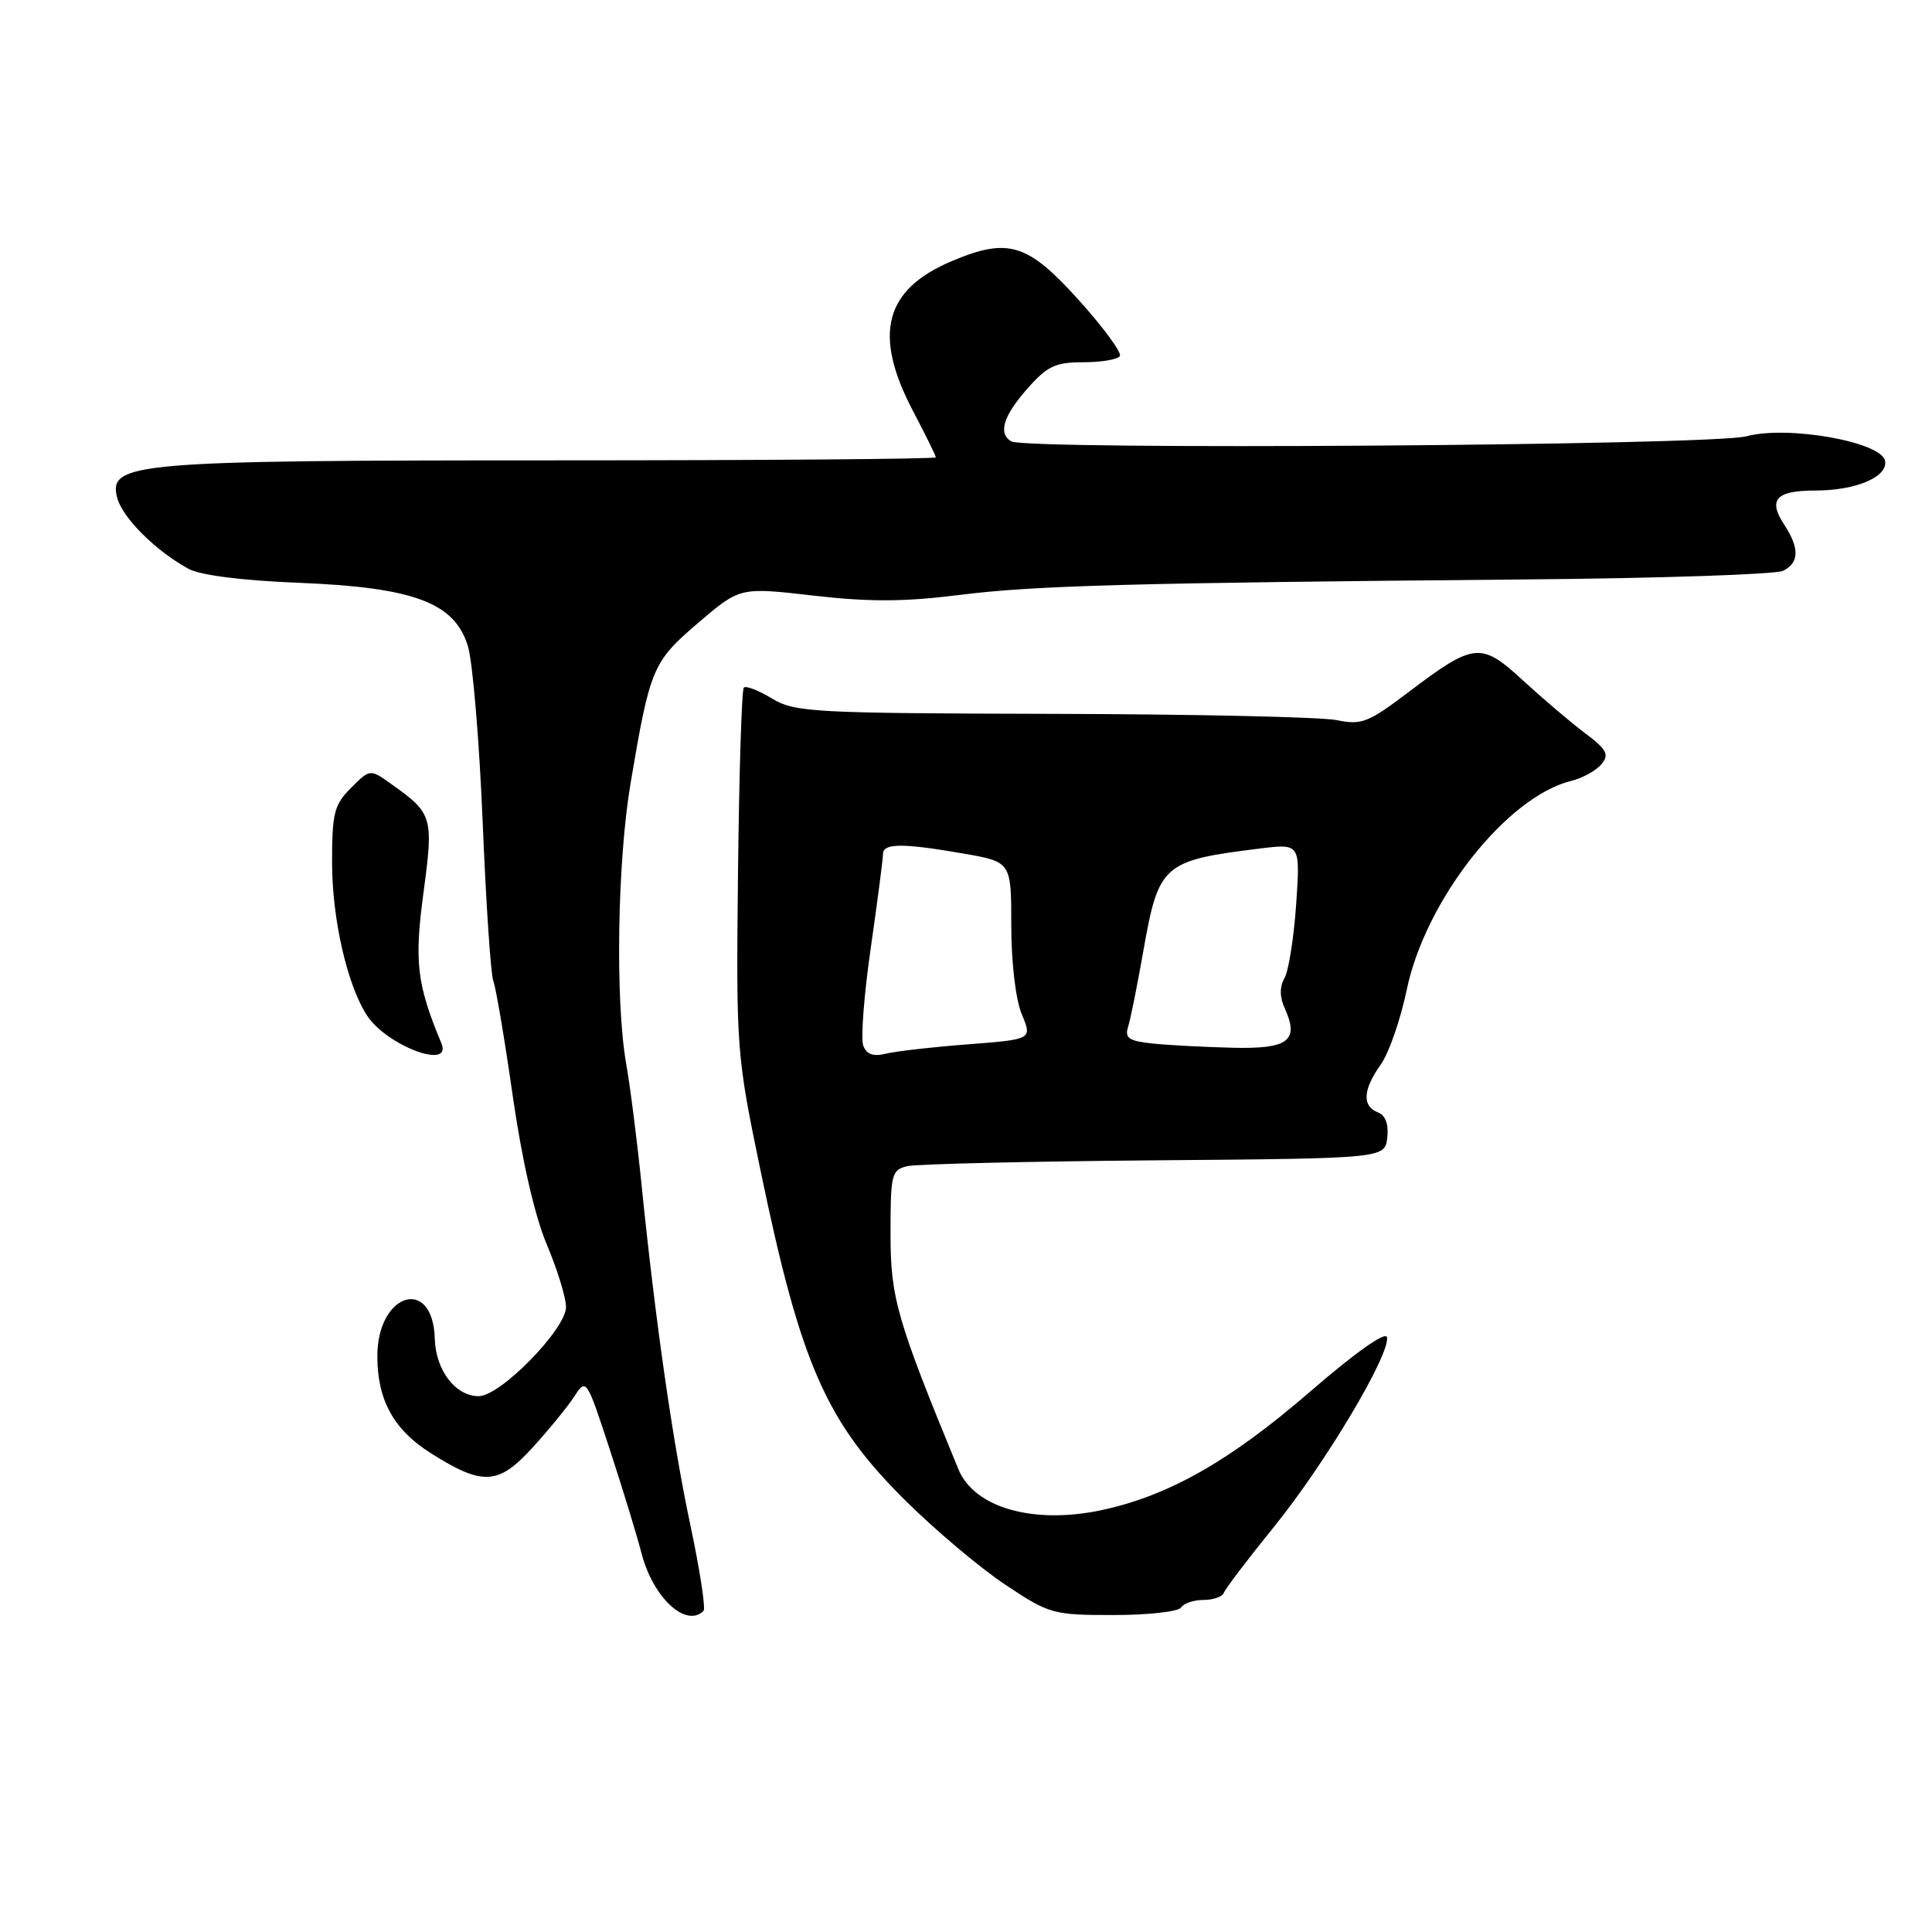 <?xml version="1.0" encoding="UTF-8" standalone="no"?>
<!DOCTYPE svg PUBLIC "-//W3C//DTD SVG 1.1//EN" "http://www.w3.org/Graphics/SVG/1.1/DTD/svg11.dtd" >
<svg xmlns="http://www.w3.org/2000/svg" xmlns:xlink="http://www.w3.org/1999/xlink" version="1.1" viewBox="0 0 256 256">
 <g >
 <path fill="currentColor"
d=" M 93.22 213.45 C 93.52 213.15 92.75 208.08 91.50 202.20 C 89.14 191.09 86.84 175.06 85.01 157.00 C 84.43 151.22 83.51 144.00 82.97 140.94 C 81.51 132.58 81.80 114.18 83.56 103.75 C 86.14 88.47 86.48 87.69 92.54 82.51 C 98.06 77.80 98.06 77.80 107.78 78.92 C 115.14 79.77 119.81 79.75 127.00 78.85 C 137.05 77.58 149.54 77.24 202.00 76.78 C 219.88 76.63 235.29 76.11 236.25 75.64 C 238.42 74.58 238.47 72.65 236.41 69.51 C 234.24 66.20 235.33 65.00 240.51 65.00 C 245.92 65.00 250.18 63.19 249.78 61.07 C 249.29 58.54 236.91 56.34 231.41 57.81 C 226.84 59.04 135.88 59.66 133.98 58.48 C 132.24 57.41 132.93 55.15 136.10 51.53 C 138.76 48.51 139.83 48.00 143.54 48.00 C 145.93 48.00 148.11 47.63 148.39 47.18 C 148.67 46.73 146.18 43.35 142.87 39.68 C 136.17 32.26 133.60 31.47 126.23 34.55 C 117.18 38.33 115.62 44.28 121.00 54.50 C 122.65 57.64 124.00 60.38 124.00 60.60 C 124.00 60.82 101.21 61.00 73.37 61.00 C 17.71 61.00 14.35 61.29 15.52 65.92 C 16.18 68.57 20.62 73.00 25.00 75.38 C 26.53 76.22 32.14 76.93 39.51 77.22 C 54.86 77.83 60.27 79.85 62.01 85.66 C 62.64 87.77 63.52 98.28 63.96 109.00 C 64.40 119.72 65.03 129.18 65.37 130.00 C 65.70 130.82 66.86 137.64 67.93 145.15 C 69.17 153.76 70.83 161.03 72.44 164.87 C 73.85 168.21 75.00 171.95 75.00 173.19 C 75.00 176.11 66.30 185.00 63.44 185.00 C 60.35 185.00 57.73 181.58 57.61 177.37 C 57.36 169.04 50.00 171.30 50.00 179.70 C 50.00 185.51 52.17 189.45 57.06 192.54 C 63.97 196.90 66.02 196.80 70.55 191.83 C 72.72 189.45 75.22 186.39 76.10 185.04 C 77.68 182.60 77.72 182.67 80.79 192.04 C 82.50 197.24 84.39 203.44 85.00 205.80 C 86.51 211.68 90.90 215.76 93.22 213.45 Z  M 156.50 213.00 C 156.84 212.45 158.18 212.00 159.48 212.00 C 160.77 212.00 161.98 211.57 162.17 211.05 C 162.35 210.53 165.34 206.59 168.82 202.30 C 175.59 193.95 184.24 179.43 183.78 177.19 C 183.61 176.37 179.53 179.26 173.50 184.48 C 162.99 193.57 154.84 198.20 146.01 200.09 C 136.97 202.03 129.11 199.80 127.00 194.70 C 118.82 174.84 118.00 172.00 118.00 163.50 C 118.00 155.54 118.13 155.01 120.25 154.52 C 121.49 154.24 136.22 153.89 153.00 153.75 C 183.50 153.50 183.50 153.50 183.82 150.74 C 184.02 148.95 183.59 147.78 182.57 147.39 C 180.46 146.58 180.59 144.38 182.95 141.07 C 184.03 139.56 185.58 135.10 186.40 131.15 C 188.88 119.24 199.67 105.55 208.21 103.47 C 209.70 103.10 211.49 102.11 212.19 101.27 C 213.27 99.97 212.93 99.33 209.99 97.12 C 208.08 95.68 204.40 92.55 201.81 90.17 C 196.24 85.03 195.34 85.12 186.62 91.72 C 181.31 95.75 180.40 96.10 177.12 95.42 C 175.13 95.01 158.20 94.63 139.50 94.59 C 107.66 94.51 105.30 94.38 102.28 92.55 C 100.51 91.48 98.83 90.83 98.56 91.11 C 98.28 91.39 97.94 102.39 97.79 115.56 C 97.54 139.17 97.58 139.71 100.78 155.13 C 106.12 180.86 109.45 188.42 120.06 198.92 C 123.95 202.77 129.85 207.74 133.18 209.96 C 139.04 213.87 139.49 214.00 147.55 214.00 C 152.13 214.00 156.16 213.55 156.50 213.00 Z  M 58.49 138.25 C 55.23 130.41 54.88 127.49 56.11 118.31 C 57.46 108.22 57.34 107.80 51.85 103.89 C 49.03 101.88 49.03 101.88 46.51 104.40 C 44.28 106.63 44.00 107.74 44.00 114.27 C 44.00 121.77 46.01 130.56 48.64 134.57 C 51.26 138.57 59.97 141.83 58.49 138.25 Z  M 114.39 138.56 C 114.04 137.66 114.48 131.83 115.38 125.62 C 116.27 119.42 117.00 113.81 117.00 113.17 C 117.00 111.71 119.58 111.70 127.67 113.10 C 134.00 114.21 134.00 114.21 134.00 122.63 C 134.00 127.57 134.58 132.44 135.39 134.39 C 136.78 137.72 136.78 137.72 128.25 138.38 C 123.55 138.74 118.66 139.30 117.37 139.62 C 115.73 140.03 114.83 139.72 114.39 138.56 Z  M 152.70 138.27 C 149.59 137.94 149.01 137.55 149.47 136.08 C 149.79 135.10 150.70 130.56 151.50 126.00 C 153.52 114.53 154.09 114.02 166.90 112.44 C 172.30 111.77 172.30 111.77 171.75 119.79 C 171.45 124.21 170.75 128.62 170.21 129.59 C 169.54 130.78 169.55 132.12 170.24 133.62 C 172.19 137.91 170.71 139.02 163.28 138.83 C 159.55 138.74 154.79 138.49 152.70 138.27 Z "/>
</g>
</svg>